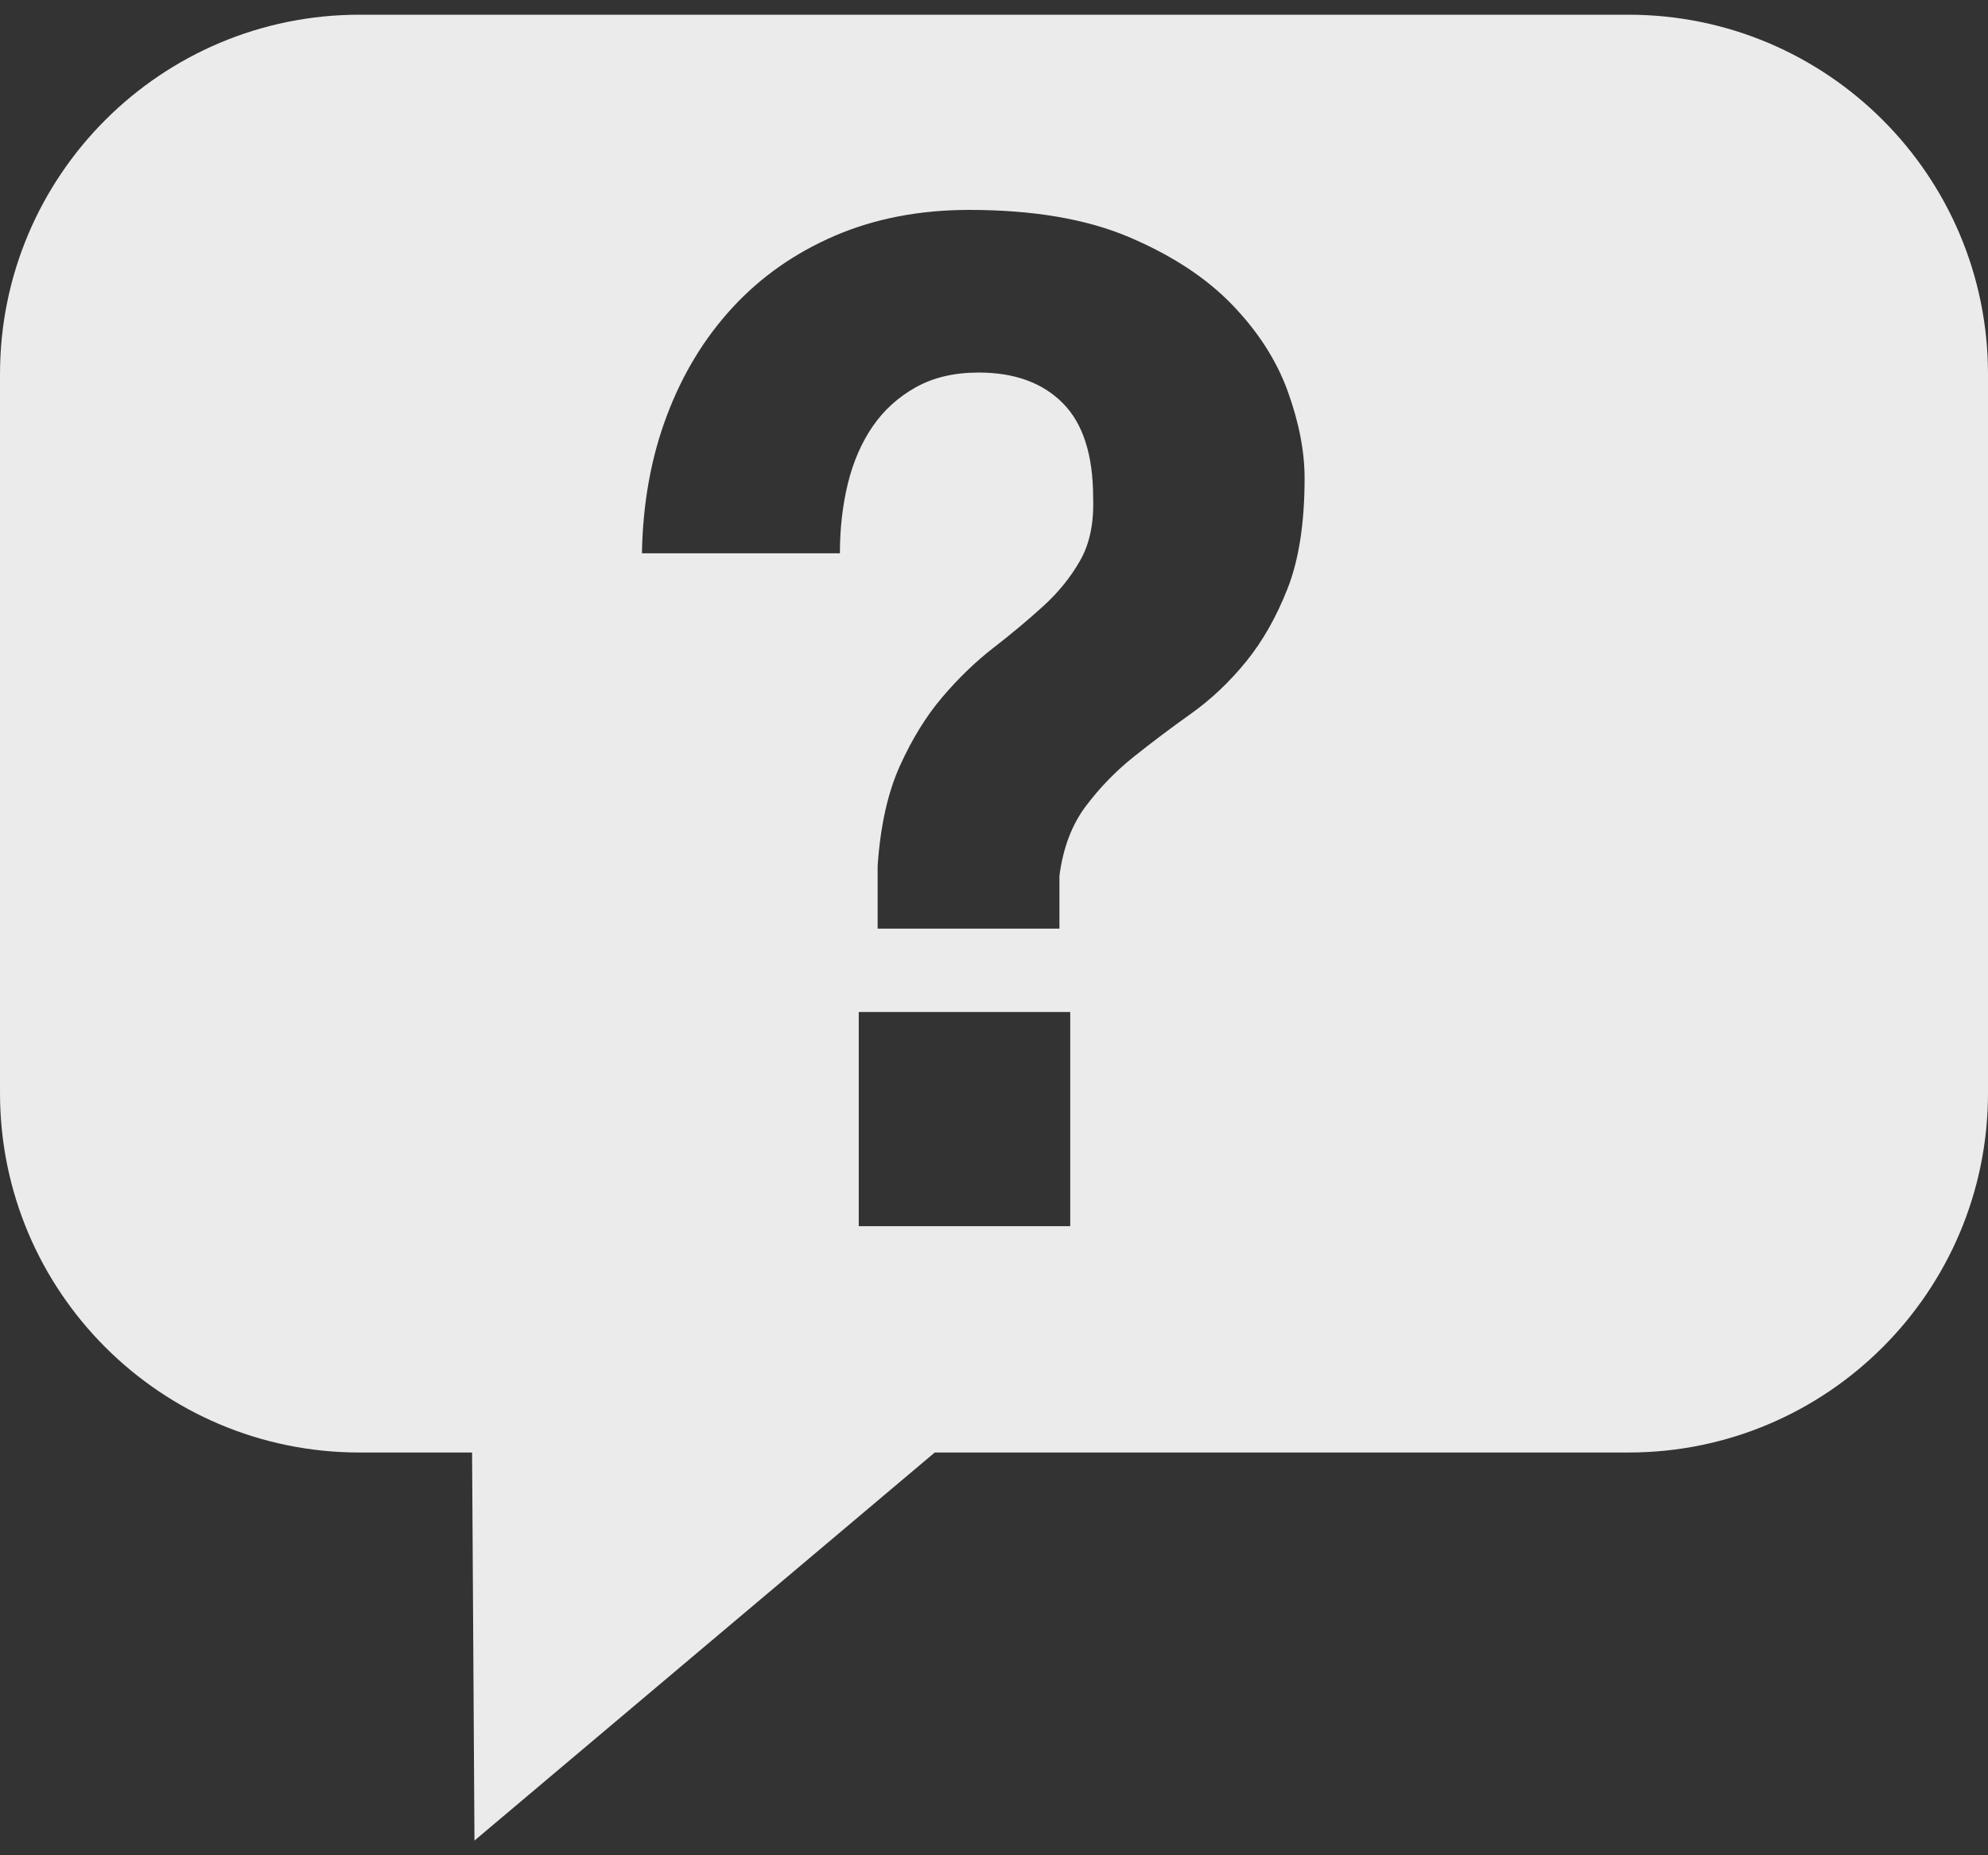 <?xml version="1.0" standalone="no"?><!DOCTYPE svg PUBLIC "-//W3C//DTD SVG 1.1//EN" "http://www.w3.org/Graphics/SVG/1.1/DTD/svg11.dtd"><svg width="100%" height="100%" viewBox="0 0 60 56" version="1.1" xmlns="http://www.w3.org/2000/svg" xmlns:xlink="http://www.w3.org/1999/xlink" xml:space="preserve" style="fill-rule:evenodd;clip-rule:evenodd;stroke-linejoin:round;stroke-miterlimit:1.414;"><rect x="0" y="0" width="60" height="56" fill="#333333" stroke="none"/><g id="resources"><path d="M60,11.293c0,-5.992 -4.858,-10.849 -10.85,-10.849l-38.3,0c-5.992,0 -10.85,4.857 -10.85,10.849l0,21.7c0,5.992 4.858,10.85 10.85,10.85l3.398,0l0.072,11.713l13.892,-11.713l20.938,0c5.992,0 10.85,-4.858 10.85,-10.85l0,-21.7ZM25.918,30.548l0,6.463l6.383,0l0,-6.463l-6.383,0ZM19.374,16.701l5.975,0c0,-0.756 0.082,-1.462 0.244,-2.12c0.163,-0.657 0.413,-1.23 0.752,-1.72c0.339,-0.49 0.773,-0.881 1.301,-1.175c0.529,-0.294 1.159,-0.441 1.89,-0.441c1.084,0 1.931,0.308 2.541,0.924c0.61,0.615 0.915,1.566 0.915,2.853c0.027,0.755 -0.102,1.385 -0.387,1.888c-0.284,0.504 -0.657,0.966 -1.117,1.385c-0.461,0.42 -0.963,0.839 -1.505,1.259c-0.542,0.42 -1.056,0.916 -1.544,1.49c-0.488,0.573 -0.915,1.266 -1.281,2.077c-0.366,0.811 -0.589,1.818 -0.67,3.021l0,1.889l5.487,0l0,-1.595c0.109,-0.839 0.373,-1.539 0.793,-2.098c0.42,-0.56 0.901,-1.056 1.443,-1.49c0.542,-0.433 1.118,-0.867 1.728,-1.301c0.609,-0.433 1.165,-0.958 1.666,-1.573c0.502,-0.616 0.922,-1.357 1.261,-2.224c0.338,-0.868 0.508,-1.973 0.508,-3.315c0,-0.812 -0.17,-1.686 -0.508,-2.623c-0.339,-0.937 -0.902,-1.811 -1.687,-2.623c-0.786,-0.811 -1.823,-1.489 -3.11,-2.035c-1.287,-0.545 -2.893,-0.818 -4.817,-0.818c-1.491,0 -2.839,0.259 -4.045,0.776c-1.206,0.518 -2.236,1.238 -3.089,2.161c-0.854,0.923 -1.518,2.014 -1.992,3.273c-0.475,1.259 -0.725,2.644 -0.752,4.155Z" style="fill:#ebebeb;"/></g></svg>